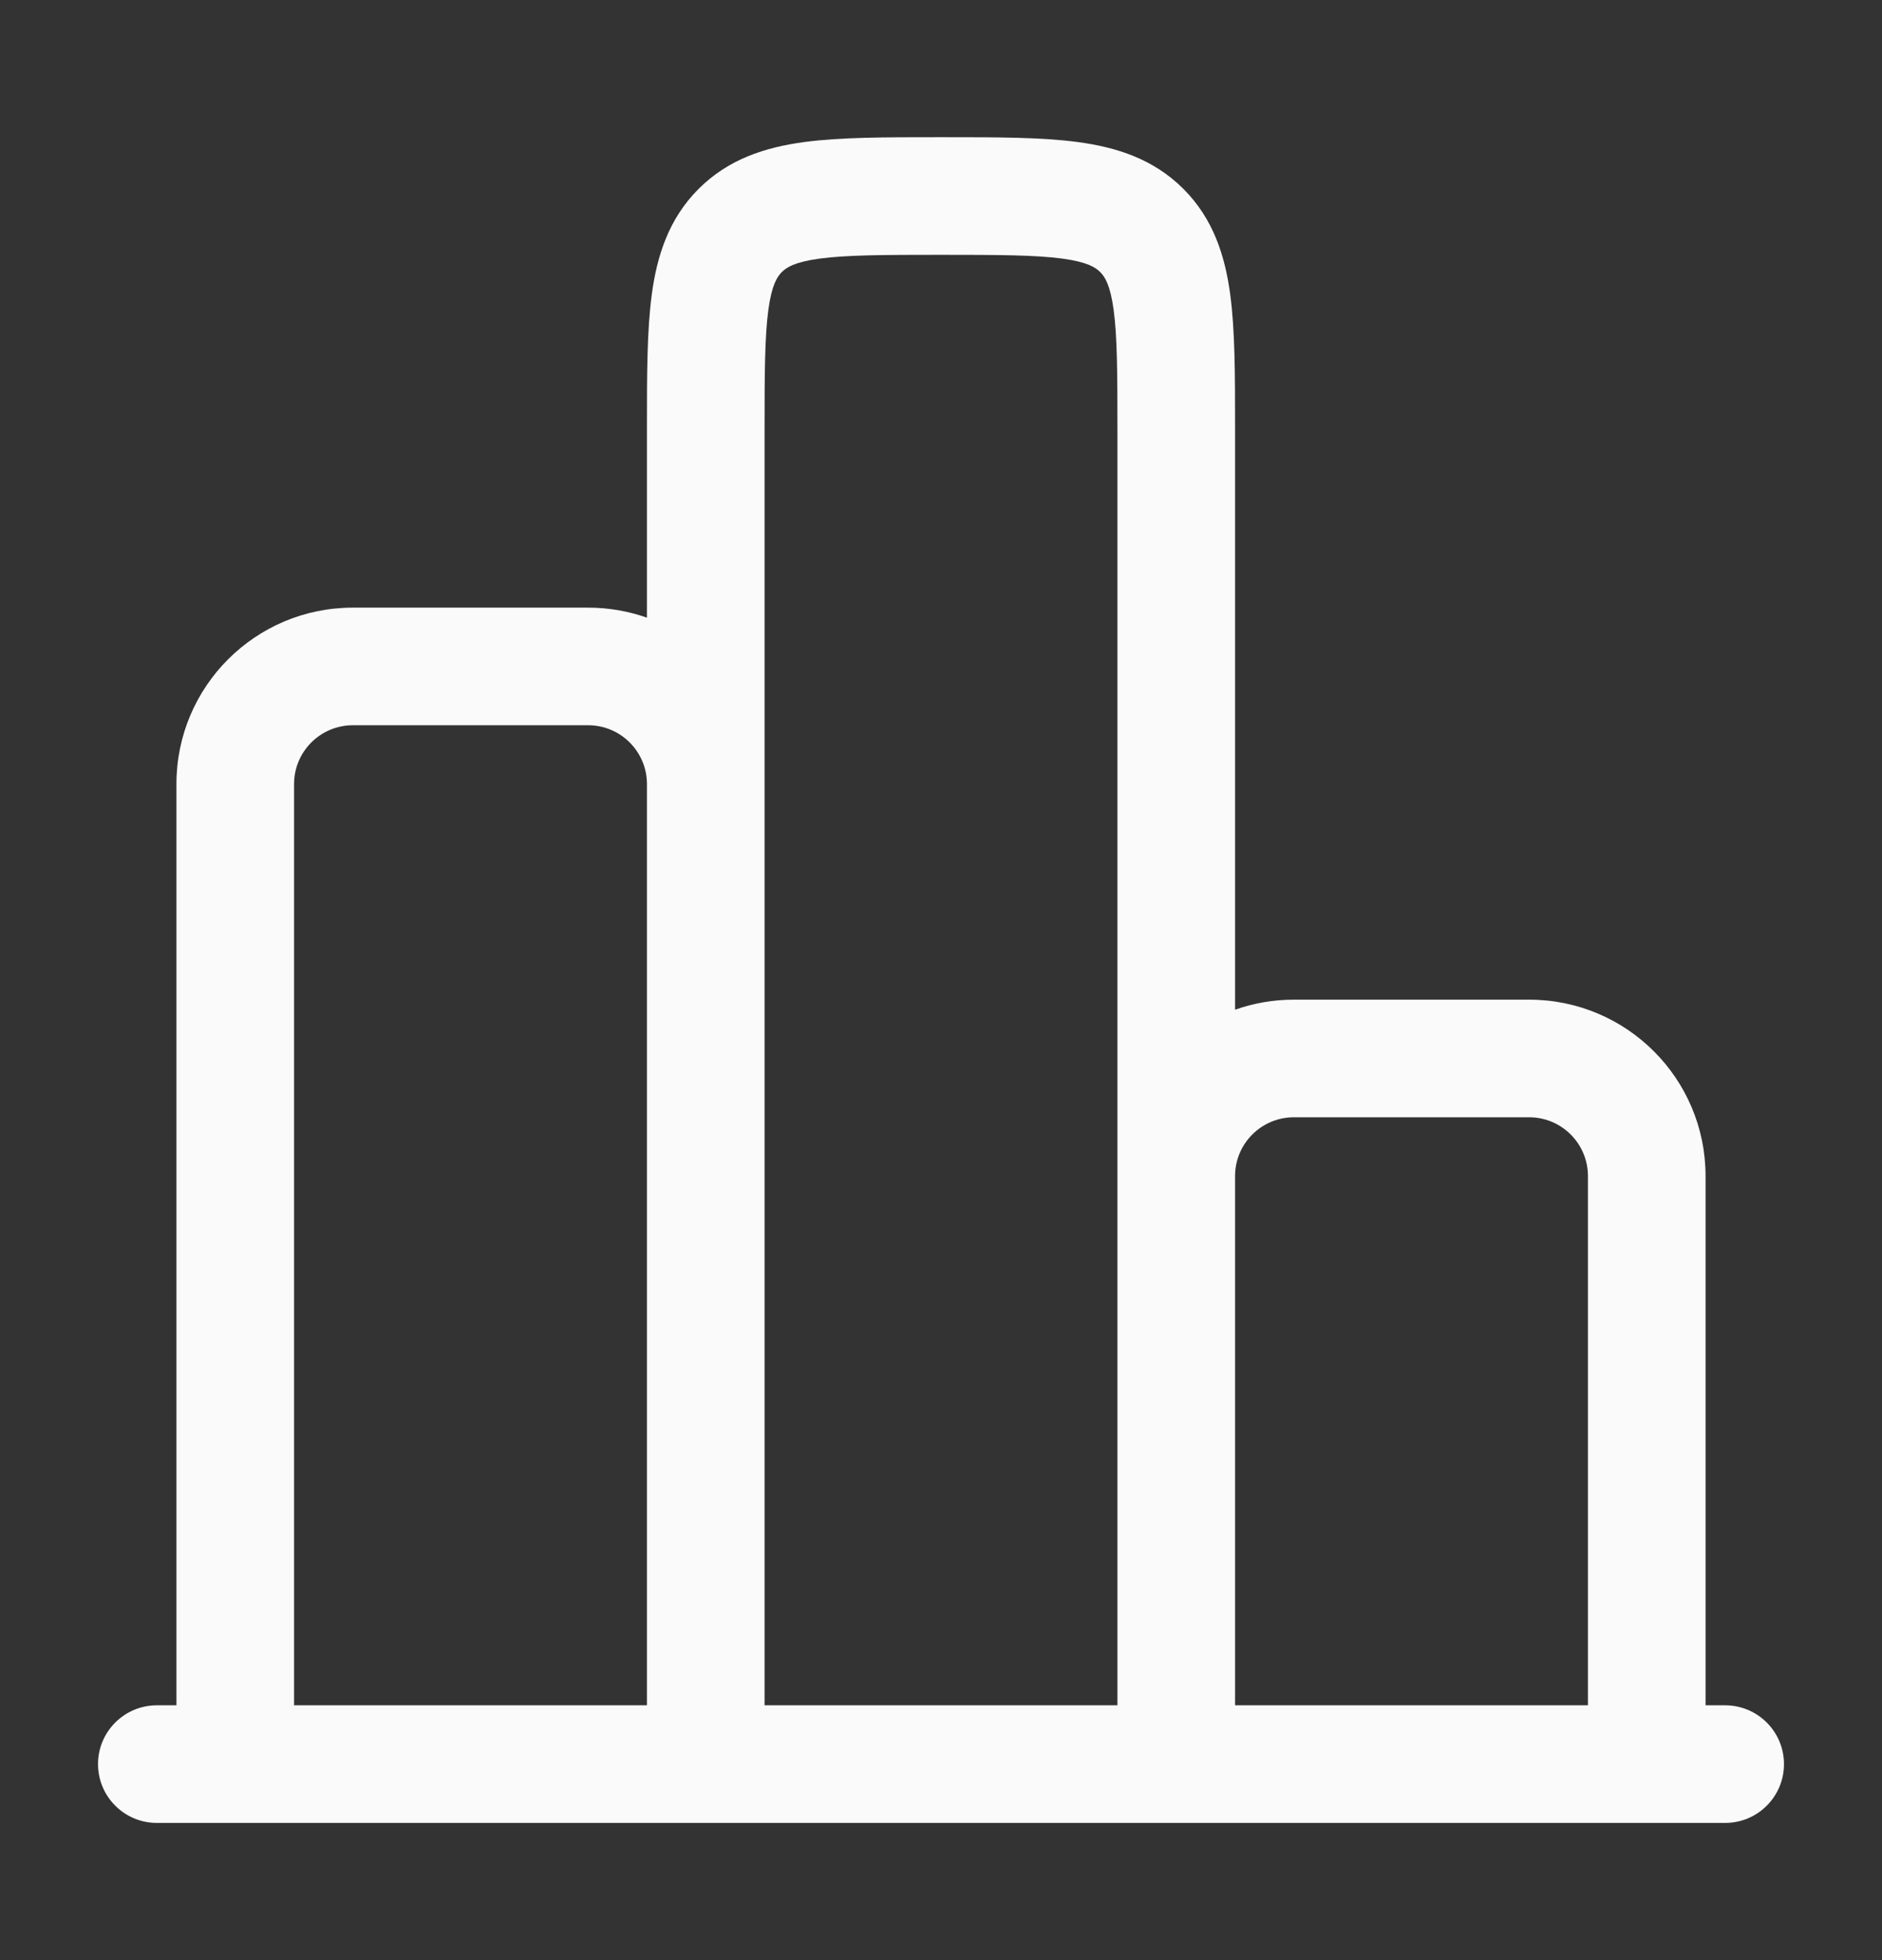 <svg width="24" height="25" viewBox="0 0 24 25" fill="none" xmlns="http://www.w3.org/2000/svg">
<rect x="0" y="0" width="24" height="25" fill="#333333" stroke="none"/>
<path fill-rule="evenodd" clip-rule="evenodd" d="M12.049 1.75H11.951C11.286 1.75 10.713 1.75 10.254 1.812C9.763 1.878 9.291 2.027 8.909 2.409C8.527 2.791 8.378 3.263 8.312 3.754C8.25 4.213 8.25 4.786 8.25 5.451L8.25 7.878C8.015 7.795 7.763 7.75 7.5 7.75H4.5C3.257 7.75 2.25 8.757 2.25 10V21.75H2C1.586 21.75 1.25 22.086 1.25 22.5C1.25 22.914 1.586 23.25 2 23.25H22C22.414 23.25 22.75 22.914 22.75 22.5C22.75 22.086 22.414 21.75 22 21.75H21.75V15C21.75 13.757 20.743 12.75 19.5 12.75H16.5C16.237 12.75 15.985 12.795 15.75 12.878L15.75 5.451C15.75 4.786 15.75 4.213 15.688 3.754C15.622 3.263 15.473 2.791 15.091 2.409C14.709 2.027 14.238 1.878 13.746 1.812C13.287 1.75 12.714 1.75 12.049 1.75ZM20.25 21.75V15C20.25 14.586 19.914 14.25 19.5 14.25H16.5C16.086 14.25 15.75 14.586 15.75 15V21.75H20.25ZM14.25 21.75V5.5C14.25 4.772 14.248 4.301 14.202 3.954C14.158 3.629 14.087 3.527 14.03 3.47C13.973 3.413 13.871 3.342 13.546 3.298C13.199 3.252 12.728 3.25 12 3.25C11.272 3.25 10.801 3.252 10.454 3.298C10.129 3.342 10.027 3.413 9.97 3.47C9.913 3.527 9.842 3.629 9.798 3.954C9.752 4.301 9.75 4.772 9.75 5.5V21.75H14.25ZM8.25 21.75V10C8.25 9.586 7.914 9.25 7.5 9.25H4.5C4.086 9.25 3.75 9.586 3.75 10V21.75H8.25Z" fill="#FAFAFA"/>
</svg>
